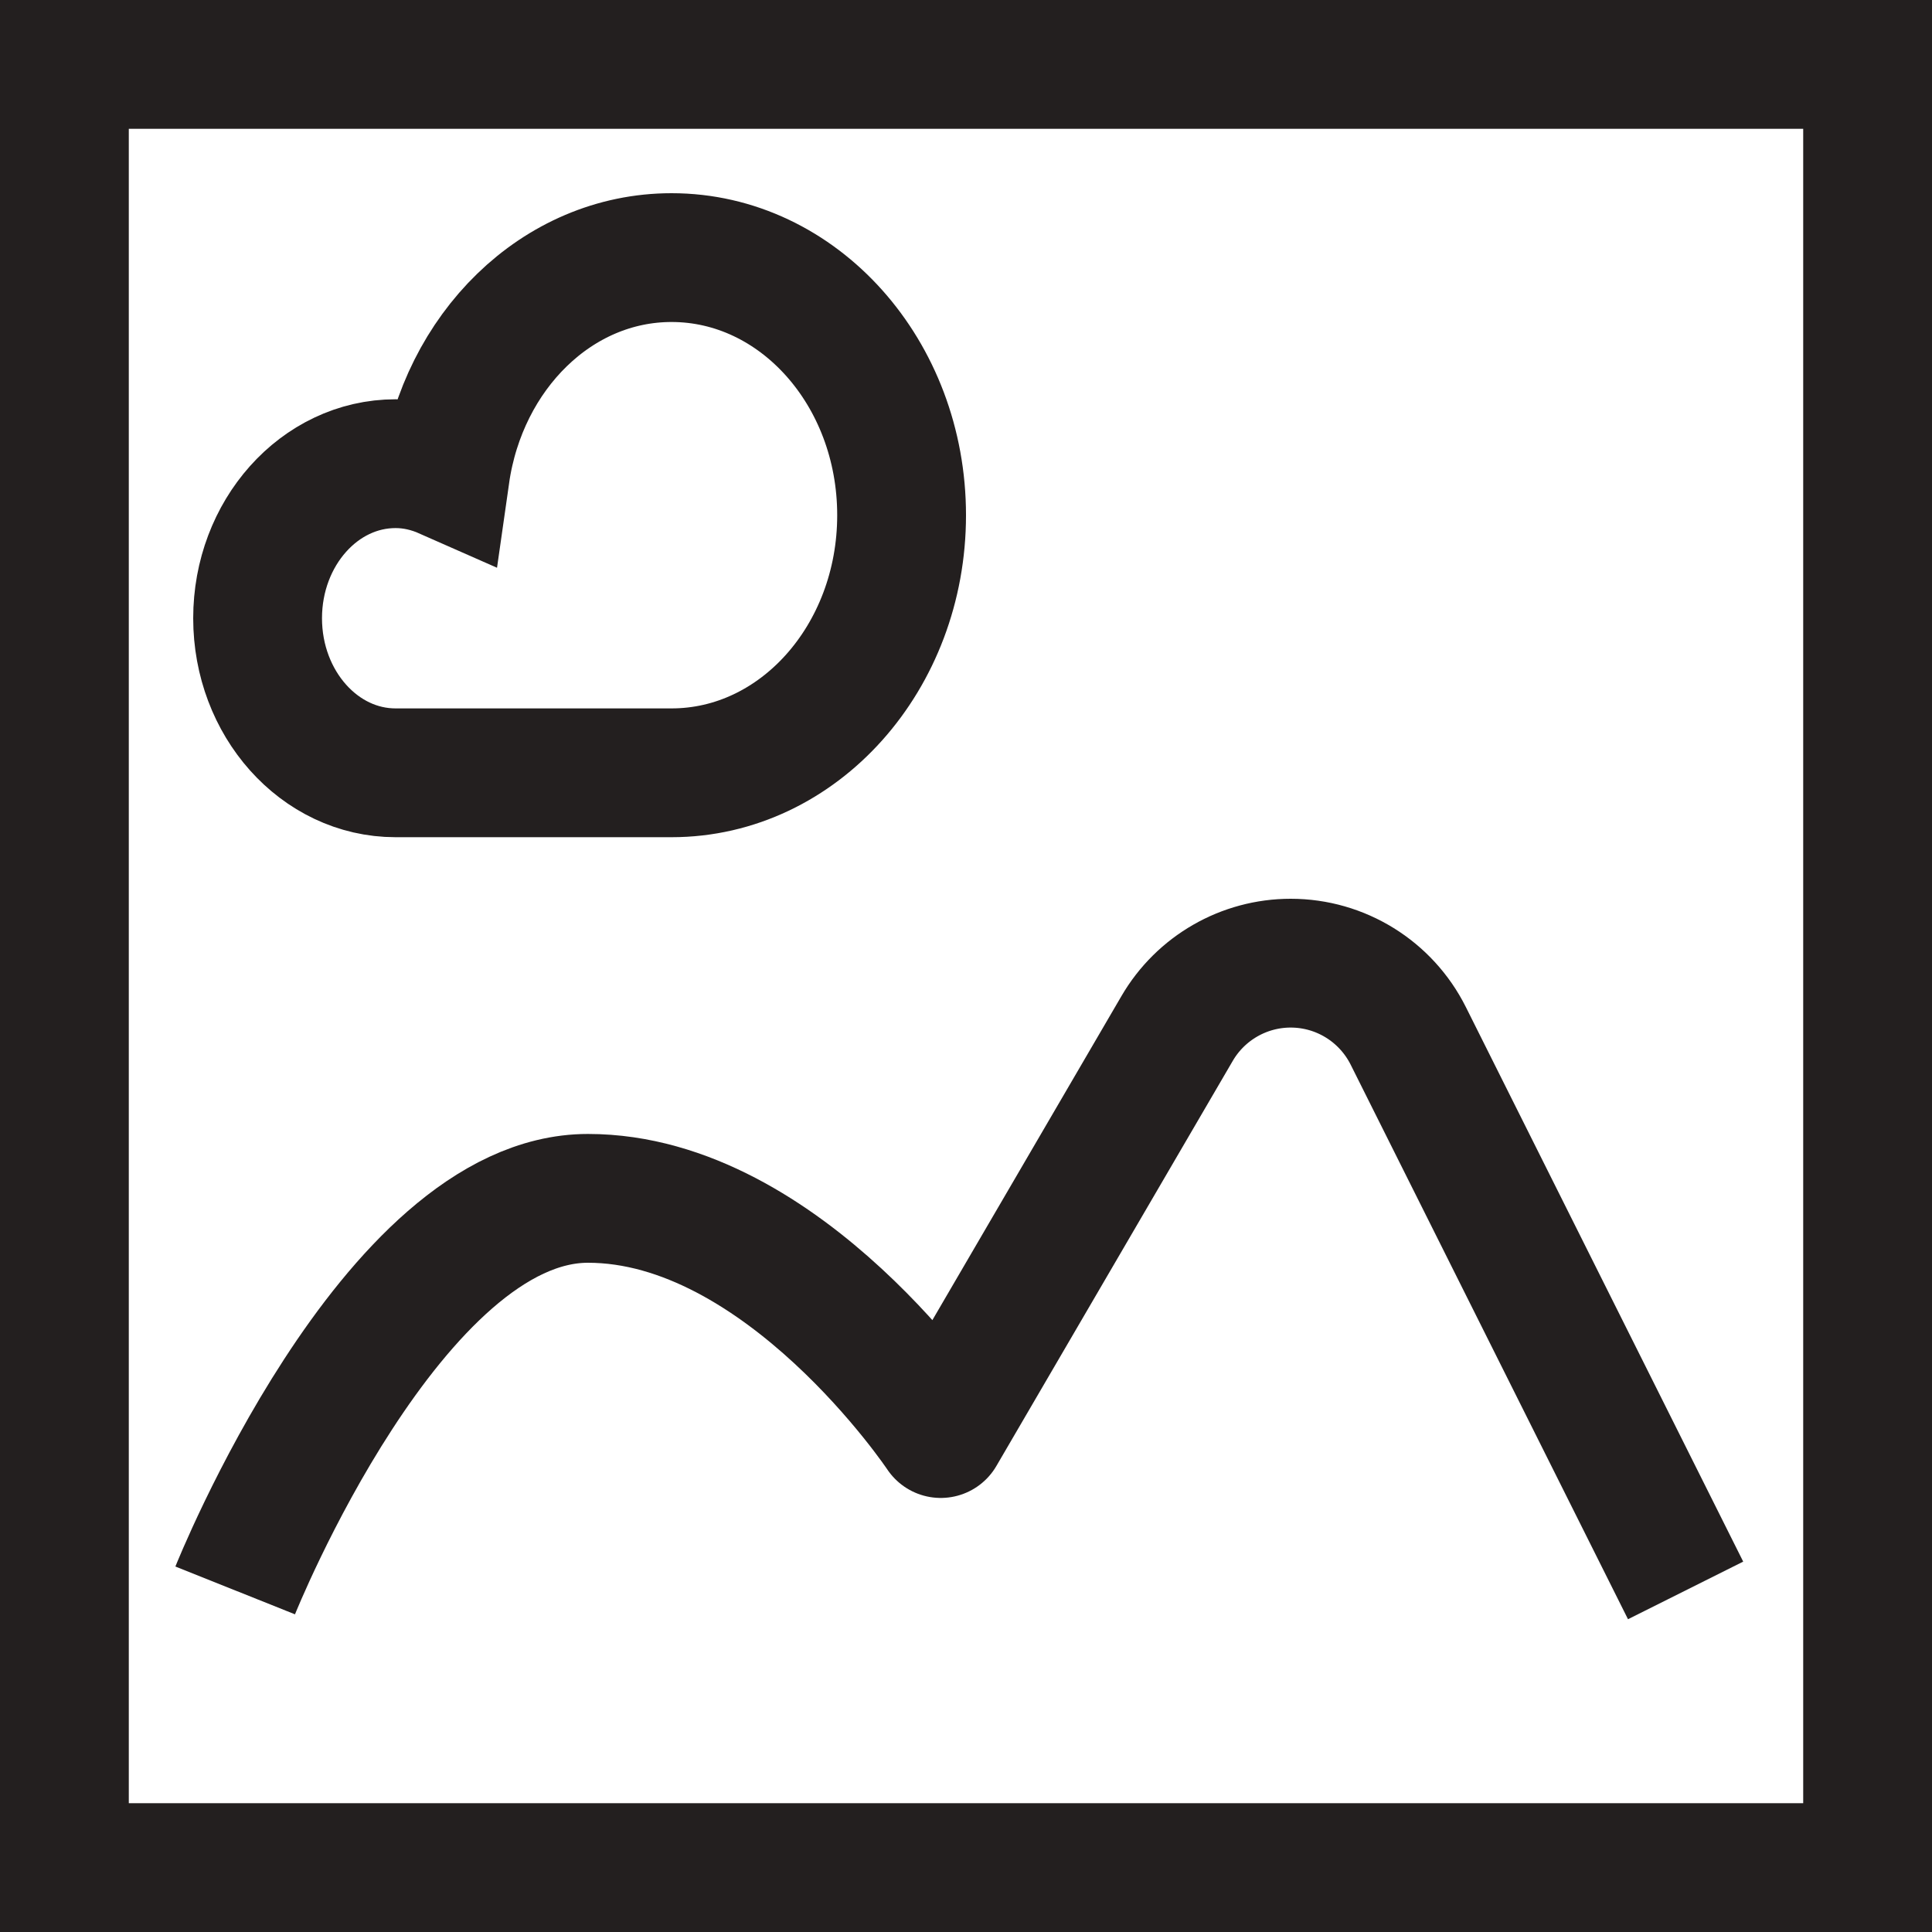 <?xml version="1.0" encoding="UTF-8" standalone="no"?>
<svg width="15px" height="15px" viewBox="0 0 15 15" version="1.1" xmlns="http://www.w3.org/2000/svg" xmlns:xlink="http://www.w3.org/1999/xlink" xmlns:sketch="http://www.bohemiancoding.com/sketch/ns">
    <!-- Generator: Sketch 3.2.2 (9983) - http://www.bohemiancoding.com/sketch -->
    <title>image</title>
    <desc>Created with Sketch.</desc>
    <defs></defs>
    <g id="Page-1" stroke="none" stroke-width="1" fill="none" fill-rule="evenodd" sketch:type="MSPage">
        <g id="image" sketch:type="MSLayerGroup" stroke="#231F1F">
            <path d="M14.5,14.5 L0.5,14.5 L0.5,0.5 L14.5,0.5 L14.5,14.5 Z" id="Stroke-2520" sketch:type="MSShapeGroup"></path>
            <path d="M5.214,2 C4.325,2 3.593,2.73 3.457,3.684 C3.337,3.631 3.208,3.6 3.071,3.6 C2.48,3.6 2,4.138 2,4.8 C2,5.462 2.48,6 3.071,6 L5.214,6 C6.2,6 7,5.105 7,4 C7,2.895 6.2,2 5.214,2 L5.214,2 Z" id="Stroke-2522" sketch:type="MSShapeGroup"></path>
            <path d="M1.826,12.348 C1.826,12.348 3.043,9.304 4.565,9.304 C6.087,9.304 7.304,11.13 7.304,11.13 L9.139,7.985 C9.322,7.671 9.658,7.478 10.021,7.478 C10.408,7.478 10.761,7.697 10.934,8.043 L13.087,12.348" id="Stroke-2523" stroke-linejoin="round" sketch:type="MSShapeGroup"></path>
        </g>
        <g id="Group" sketch:type="MSLayerGroup" transform="translate(-20, 0)"></g>
    </g>
</svg>